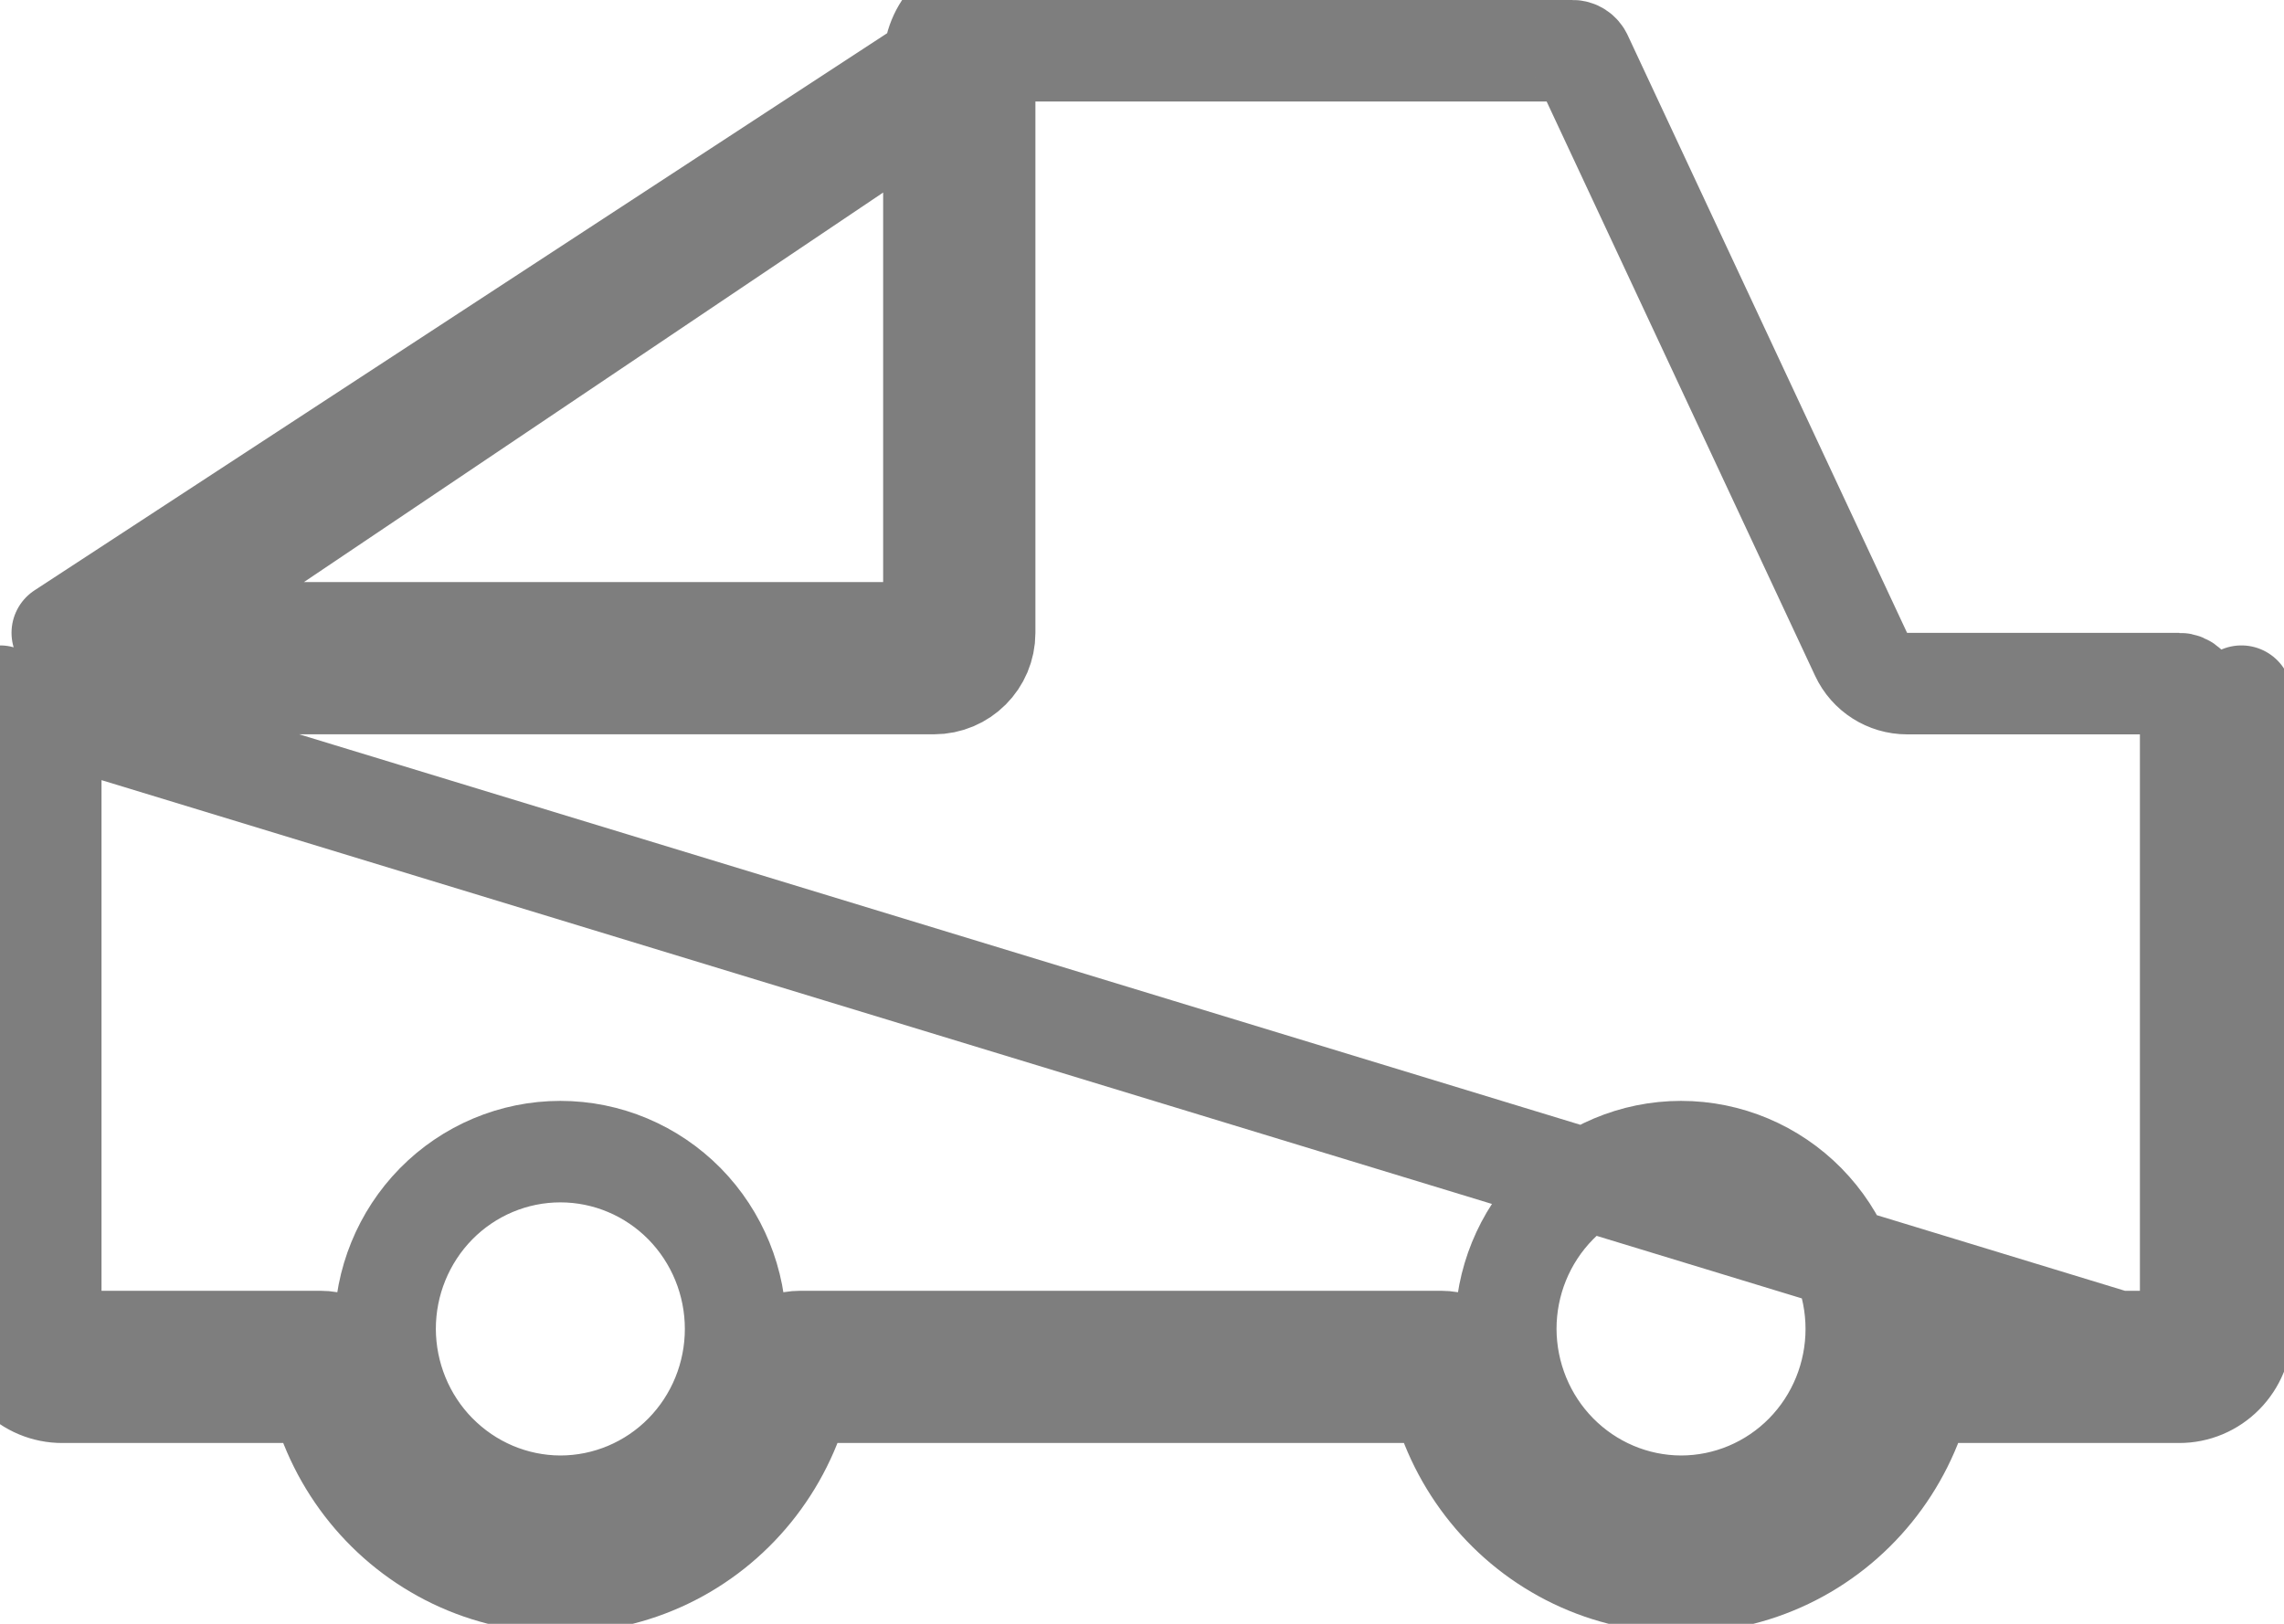 <svg width="45" height="32" viewBox="0 0 45 32" fill="none" xmlns="http://www.w3.org/2000/svg">
<path d="M1.223 13.471L1.227 13.471L18.4 13.471C18.953 13.471 19.4 13.024 19.4 12.471V1.247V1.244L1.223 13.471ZM1.223 13.471C1.17 13.471 1.116 13.492 1.072 13.537L1.072 13.537C1.028 13.582 1 13.646 1 13.717V13.719L1 26.19L1 26.192C1 26.263 1.028 26.327 1.071 26.371L1.072 26.372C1.115 26.415 1.17 26.437 1.225 26.437H1.227H6.307C6.766 26.437 7.165 26.749 7.277 27.194C7.565 28.346 8.343 29.3 9.39 29.802L9.39 29.802C10.436 30.304 11.645 30.304 12.691 29.802L12.691 29.802C13.738 29.301 14.515 28.346 14.804 27.194C14.915 26.749 15.315 26.437 15.774 26.437H28.387C28.846 26.437 29.246 26.749 29.357 27.194C29.646 28.346 30.424 29.301 31.47 29.802L31.47 29.802C32.516 30.304 33.725 30.304 34.771 29.802L34.771 29.802C35.818 29.3 36.596 28.346 36.884 27.194C36.995 26.749 37.395 26.437 37.854 26.437L42.934 26.437L42.936 26.437C42.991 26.437 43.046 26.415 43.089 26.372L43.09 26.371C43.133 26.327 43.161 26.263 43.161 26.192V26.19L43.161 13.719L43.161 13.717C43.161 13.646 43.133 13.582 43.089 13.537L43.089 13.537C43.046 13.493 42.991 13.471 42.937 13.472H42.934H37.574C37.186 13.472 36.832 13.247 36.668 12.895L31.175 1.142L31.167 1.124C31.13 1.041 31.055 0.999 30.985 1L30.985 1H30.974L19.627 1L19.625 1M1.223 13.471L19.625 1M18.4 1.247V11.471V12.471H17.4H1.227L18.4 1.247ZM18.4 1.247C18.399 0.916 18.529 0.599 18.759 0.365C18.989 0.13 19.301 -0.001 19.627 6.81506e-05L18.4 1.247ZM19.625 1C19.57 1 19.515 1.022 19.471 1.066L19.625 1ZM43.802 27.073C43.572 27.307 43.26 27.438 42.934 27.437H37.854C37.495 28.874 36.523 30.072 35.203 30.704C33.885 31.336 32.357 31.336 31.038 30.704C29.719 30.072 28.747 28.874 28.387 27.437H15.774C15.414 28.874 14.442 30.072 13.123 30.704C11.804 31.336 10.277 31.336 8.958 30.704C7.638 30.072 6.666 28.874 6.307 27.437H1.227C0.901 27.438 0.589 27.307 0.359 27.073C0.128 26.839 -0.001 26.521 9.53674e-05 26.19V13.719L43.802 27.073ZM43.802 27.073C44.033 26.839 44.162 26.521 44.161 26.19V13.719L43.802 27.073ZM33.12 29.683L33.116 29.683C32.197 29.68 31.32 29.306 30.675 28.651C30.031 27.996 29.671 27.113 29.667 26.193V26.189C29.667 25.268 30.026 24.381 30.672 23.724C31.319 23.067 32.199 22.695 33.12 22.695C34.041 22.695 34.921 23.067 35.568 23.724C36.213 24.381 36.573 25.268 36.573 26.189C36.573 27.111 36.213 27.998 35.568 28.654C34.921 29.311 34.041 29.683 33.12 29.683ZM11.04 29.683L11.036 29.683C10.117 29.68 9.24 29.306 8.596 28.651L8.595 28.651C7.951 27.996 7.591 27.113 7.587 26.193V26.189C7.587 25.268 7.947 24.381 8.592 23.724C9.239 23.067 10.119 22.695 11.04 22.695C11.961 22.695 12.841 23.067 13.488 23.724C14.133 24.381 14.493 25.268 14.493 26.189C14.493 27.111 14.133 27.998 13.488 28.654C12.841 29.311 11.961 29.683 11.04 29.683Z" stroke="#7E7E7E" stroke-width="2" stroke-linejoin="round"/>
</svg>
